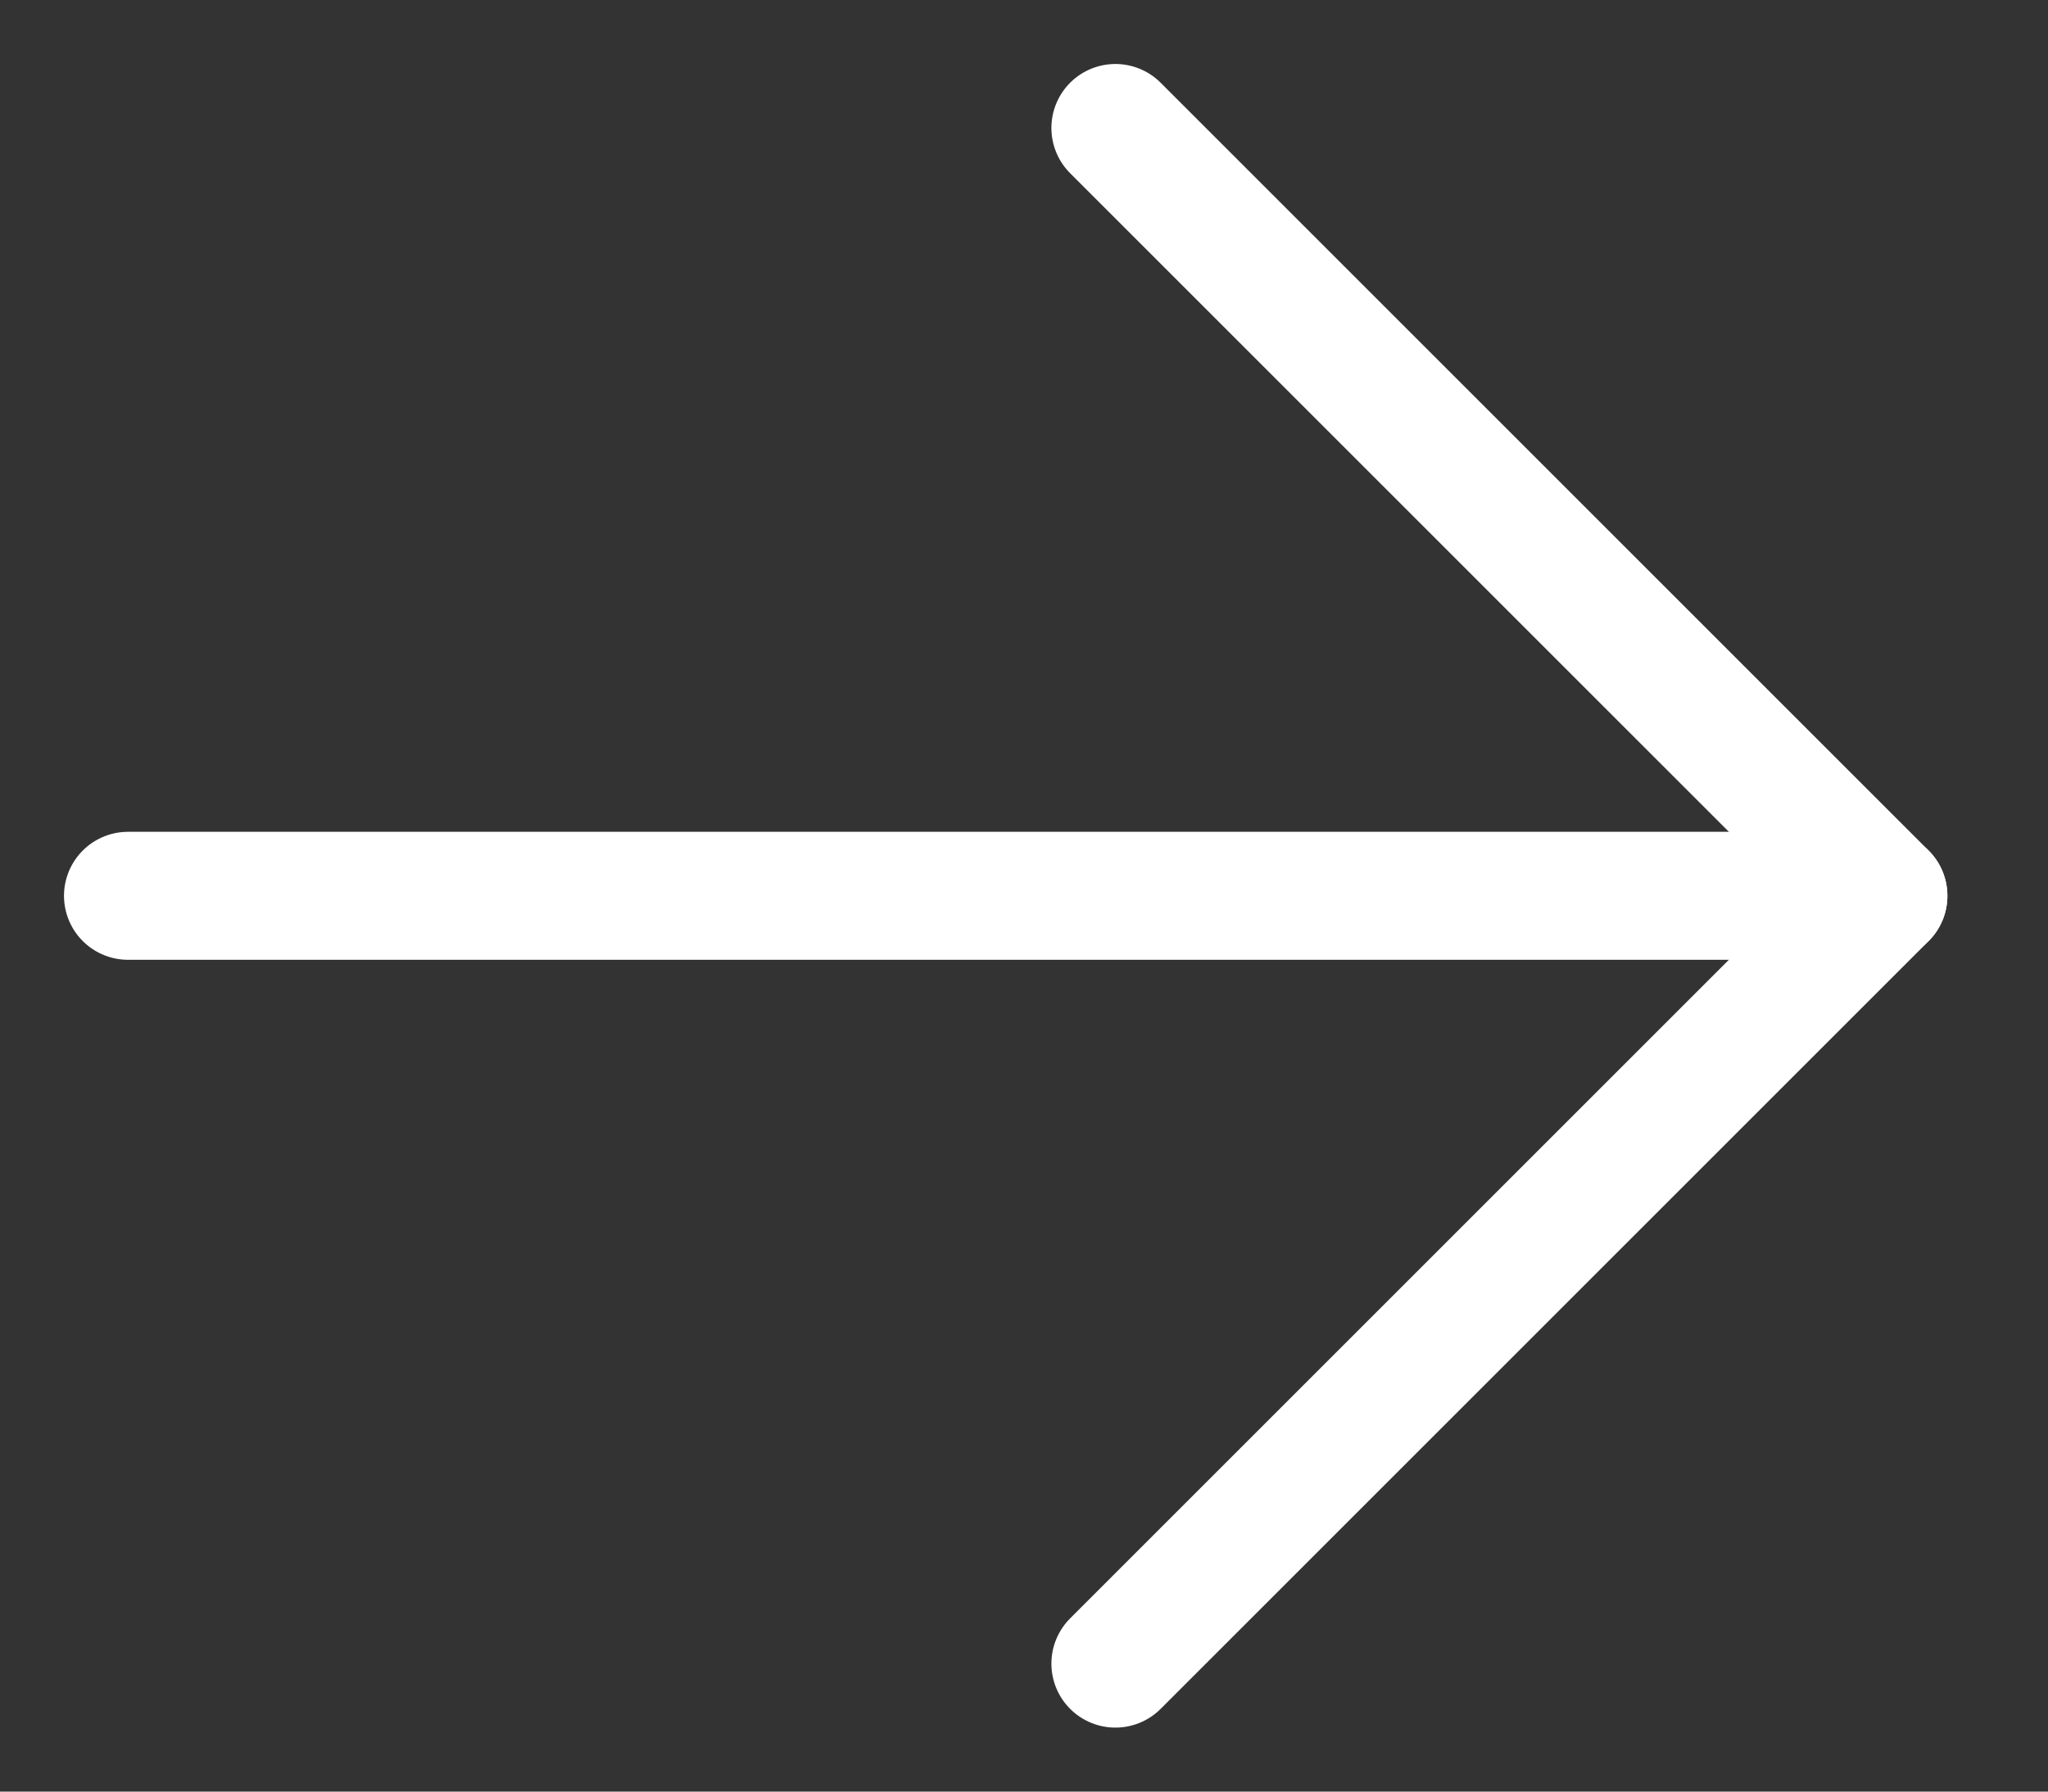 <svg width="16" height="14" viewBox="0 0 16 14" fill="none" xmlns="http://www.w3.org/2000/svg">
<rect x="0" y="0" width="16" height="14" fill="#333333" stroke="none"/>
<path d="M1 7H14.714" stroke="white" strokeWidth="2" stroke-linecap="round" stroke-linejoin="round"/>
<path d="M8.714 1L14.714 7L8.714 13" stroke="white" strokeWidth="2" stroke-linecap="round" stroke-linejoin="round"/>
</svg>
